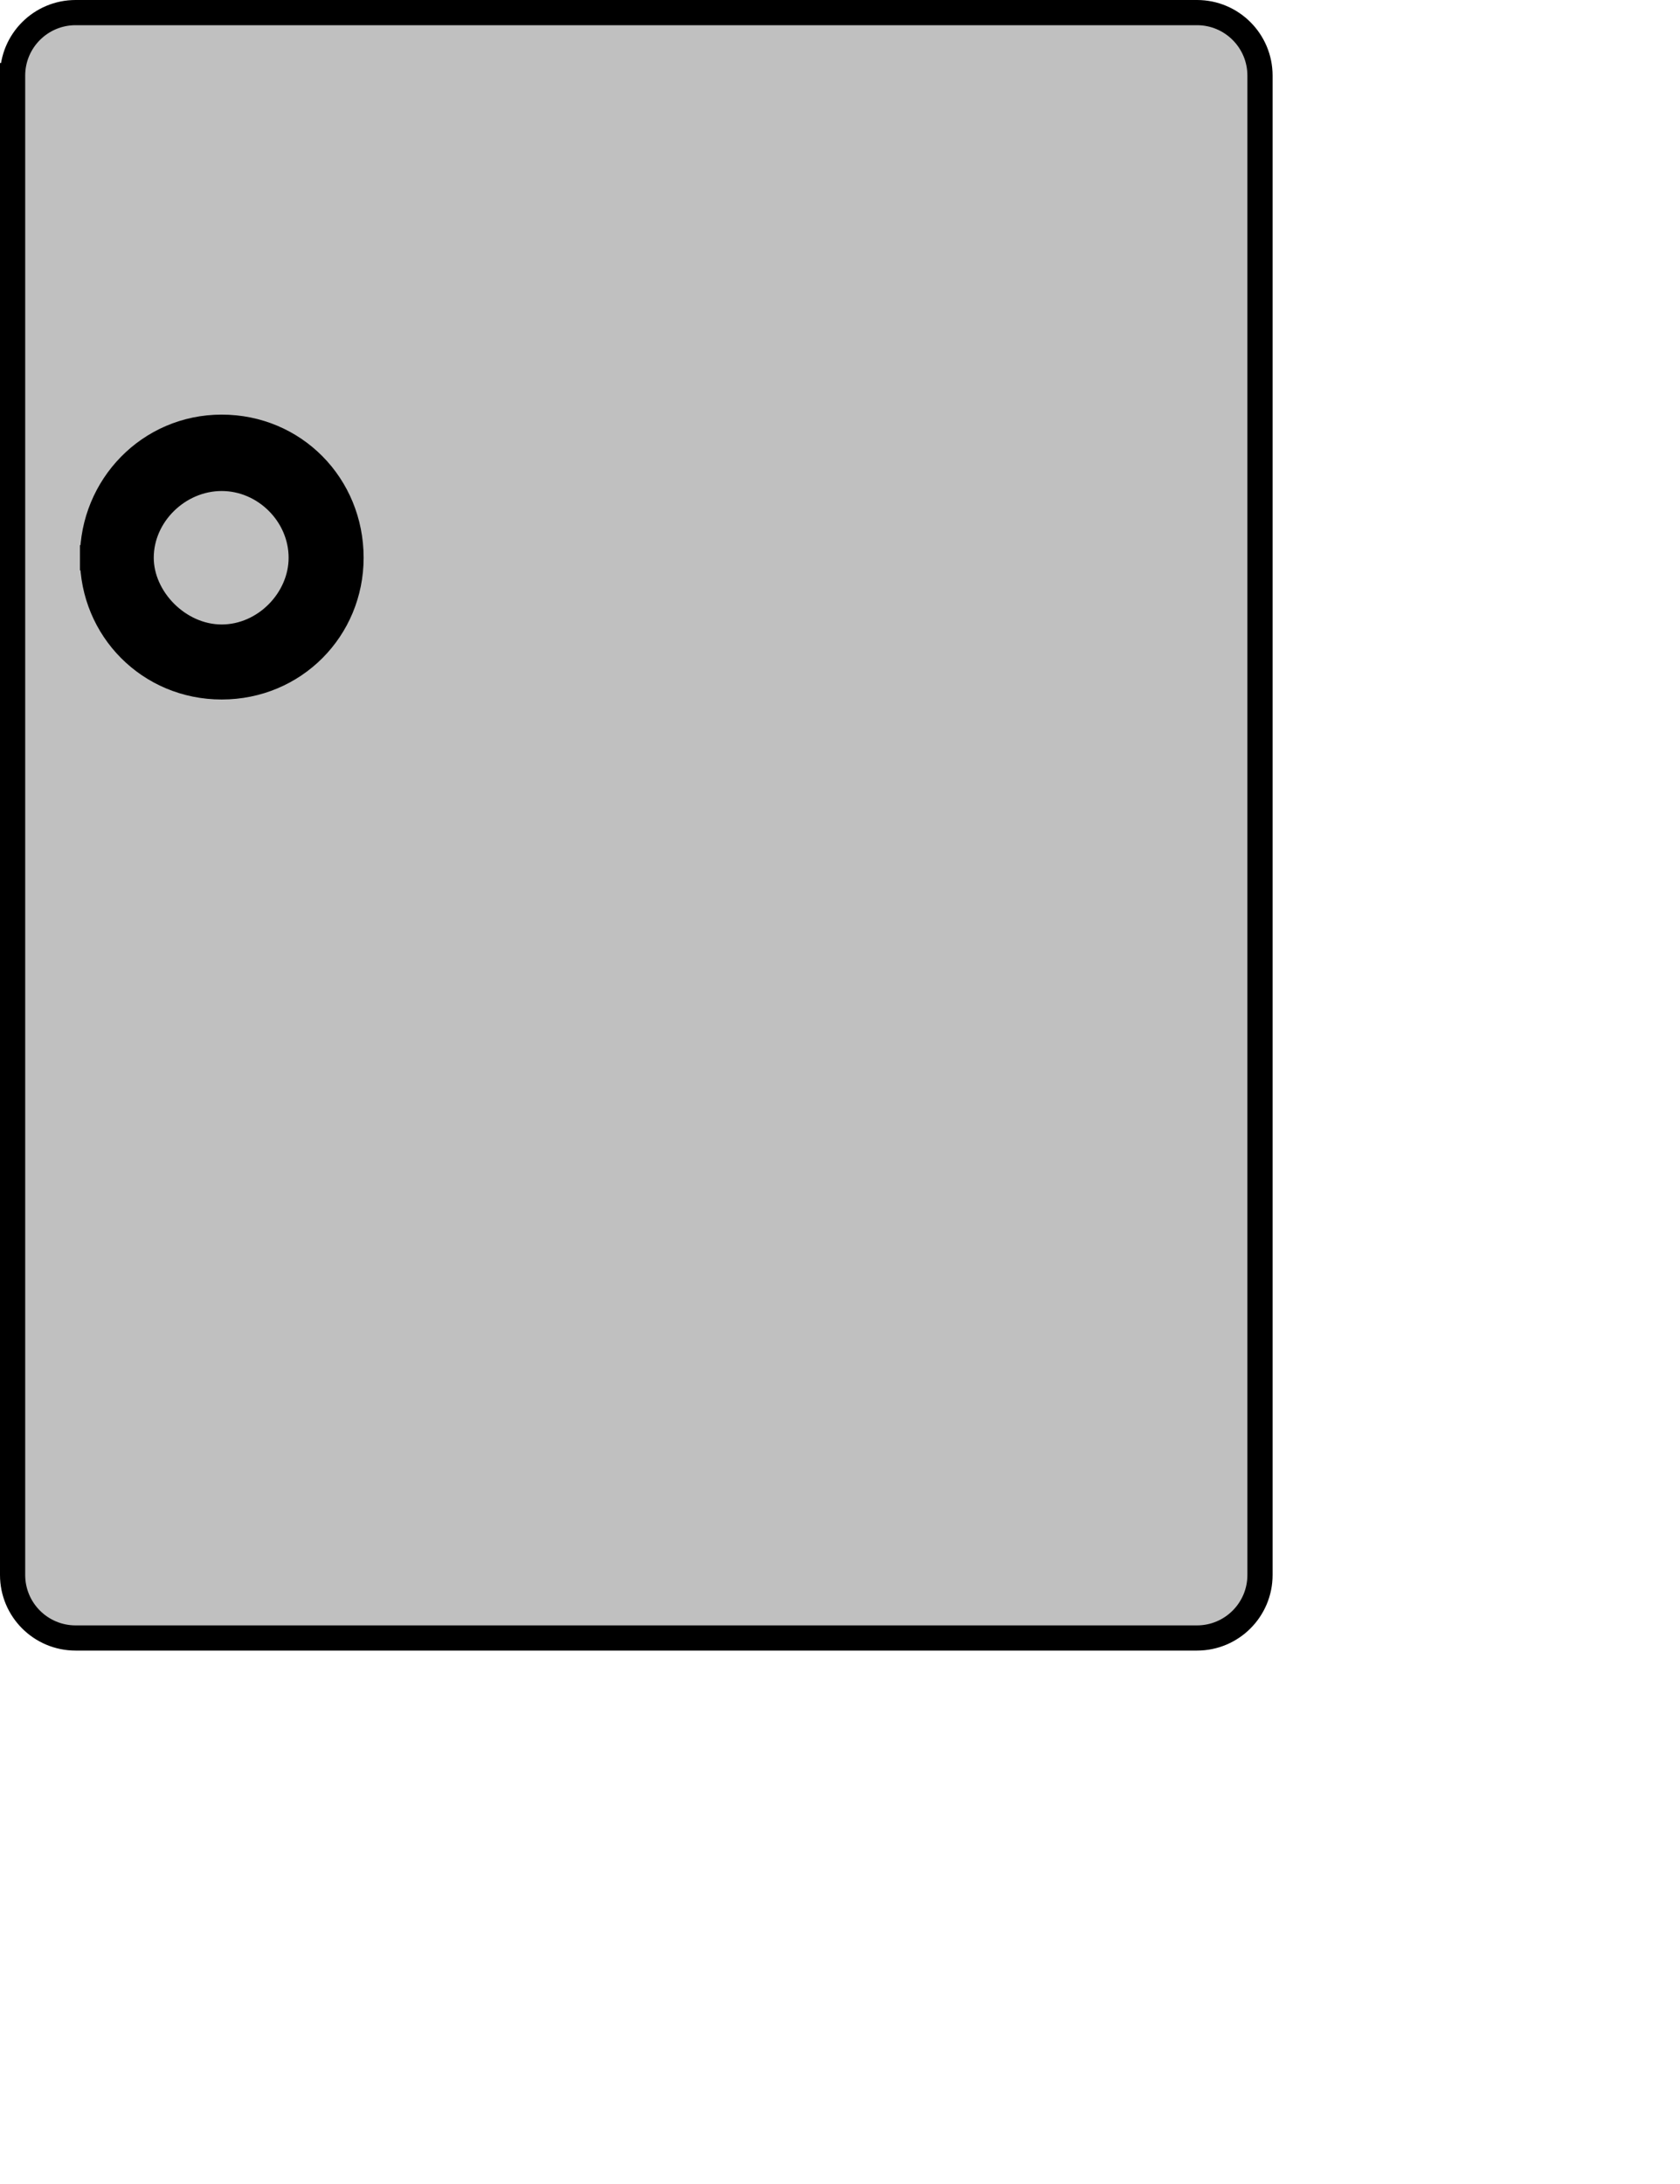 <?xml version="1.0" encoding="UTF-8" standalone="no"?>
<svg width="35.278mm" height="45.861mm"
 xmlns="http://www.w3.org/2000/svg" xmlns:xlink="http://www.w3.org/1999/xlink"  version="1.2" baseProfile="tiny">
<title>Qt SVG Document</title>
<desc>Generated with Qt</desc>
<defs>
</defs>
<g fill="none" stroke="black" stroke-width="1" fill-rule="evenodd" stroke-linecap="square" stroke-linejoin="bevel" >

<g fill="#c0c0c0" fill-opacity="1" stroke="none" transform="matrix(1,0,0,1,0,0)"
font-family="Noto Sans" font-size="10" font-weight="400" font-style="normal" 
>
<path vector-effect="none" fill-rule="evenodd" d="M1,6 C1,3.239 3.239,1 6,1 L95,1 C97.761,1 100,3.239 100,6 L100,125 C100,127.761 97.761,130 95,130 L6,130 C3.239,130 1,127.761 1,125 L1,6"/>
</g>

<g fill="none" stroke="#000000" stroke-opacity="1" stroke-width="2" stroke-linecap="square" stroke-linejoin="bevel" transform="matrix(1,0,0,1,0,0)"
font-family="Noto Sans" font-size="10" font-weight="400" font-style="normal" 
>
<path vector-effect="none" fill-rule="evenodd" d="M1,6 C1,3.239 3.239,1 6,1 L95,1 C97.761,1 100,3.239 100,6 L100,125 C100,127.761 97.761,130 95,130 L6,130 C3.239,130 1,127.761 1,125 L1,6"/>
</g>

<g fill="none" stroke="#000000" stroke-opacity="1" stroke-width="2" stroke-linecap="square" stroke-linejoin="bevel" transform="matrix(1,0,0,1,0,0)"
font-family="Noto Sans CJK JP" font-size="90" font-weight="400" font-style="normal" 
>
<path vector-effect="none" fill-rule="evenodd" d="M7.344,44.266 C7.344,49.938 11.844,54.516 17.594,54.516 C23.359,54.516 27.859,49.938 27.859,44.266 C27.859,38.5 23.359,33.906 17.594,33.906 C11.844,33.906 7.344,38.594 7.344,44.266 M11.203,44.266 C11.203,40.844 14.172,37.969 17.594,37.969 C21.016,37.969 23.906,40.844 23.906,44.266 C23.906,47.594 21.016,50.562 17.594,50.562 C14.172,50.562 11.203,47.5 11.203,44.266 "/>
</g>

<g fill="#000000" fill-opacity="1" stroke="none" transform="matrix(1,0,0,1,0,0)"
font-family="Noto Sans CJK JP" font-size="90" font-weight="400" font-style="normal" 
>
<path vector-effect="none" fill-rule="evenodd" d="M7.344,44.266 C7.344,49.938 11.844,54.516 17.594,54.516 C23.359,54.516 27.859,49.938 27.859,44.266 C27.859,38.5 23.359,33.906 17.594,33.906 C11.844,33.906 7.344,38.594 7.344,44.266 M11.203,44.266 C11.203,40.844 14.172,37.969 17.594,37.969 C21.016,37.969 23.906,40.844 23.906,44.266 C23.906,47.594 21.016,50.562 17.594,50.562 C14.172,50.562 11.203,47.5 11.203,44.266 "/>
</g>
</g>
</svg>
